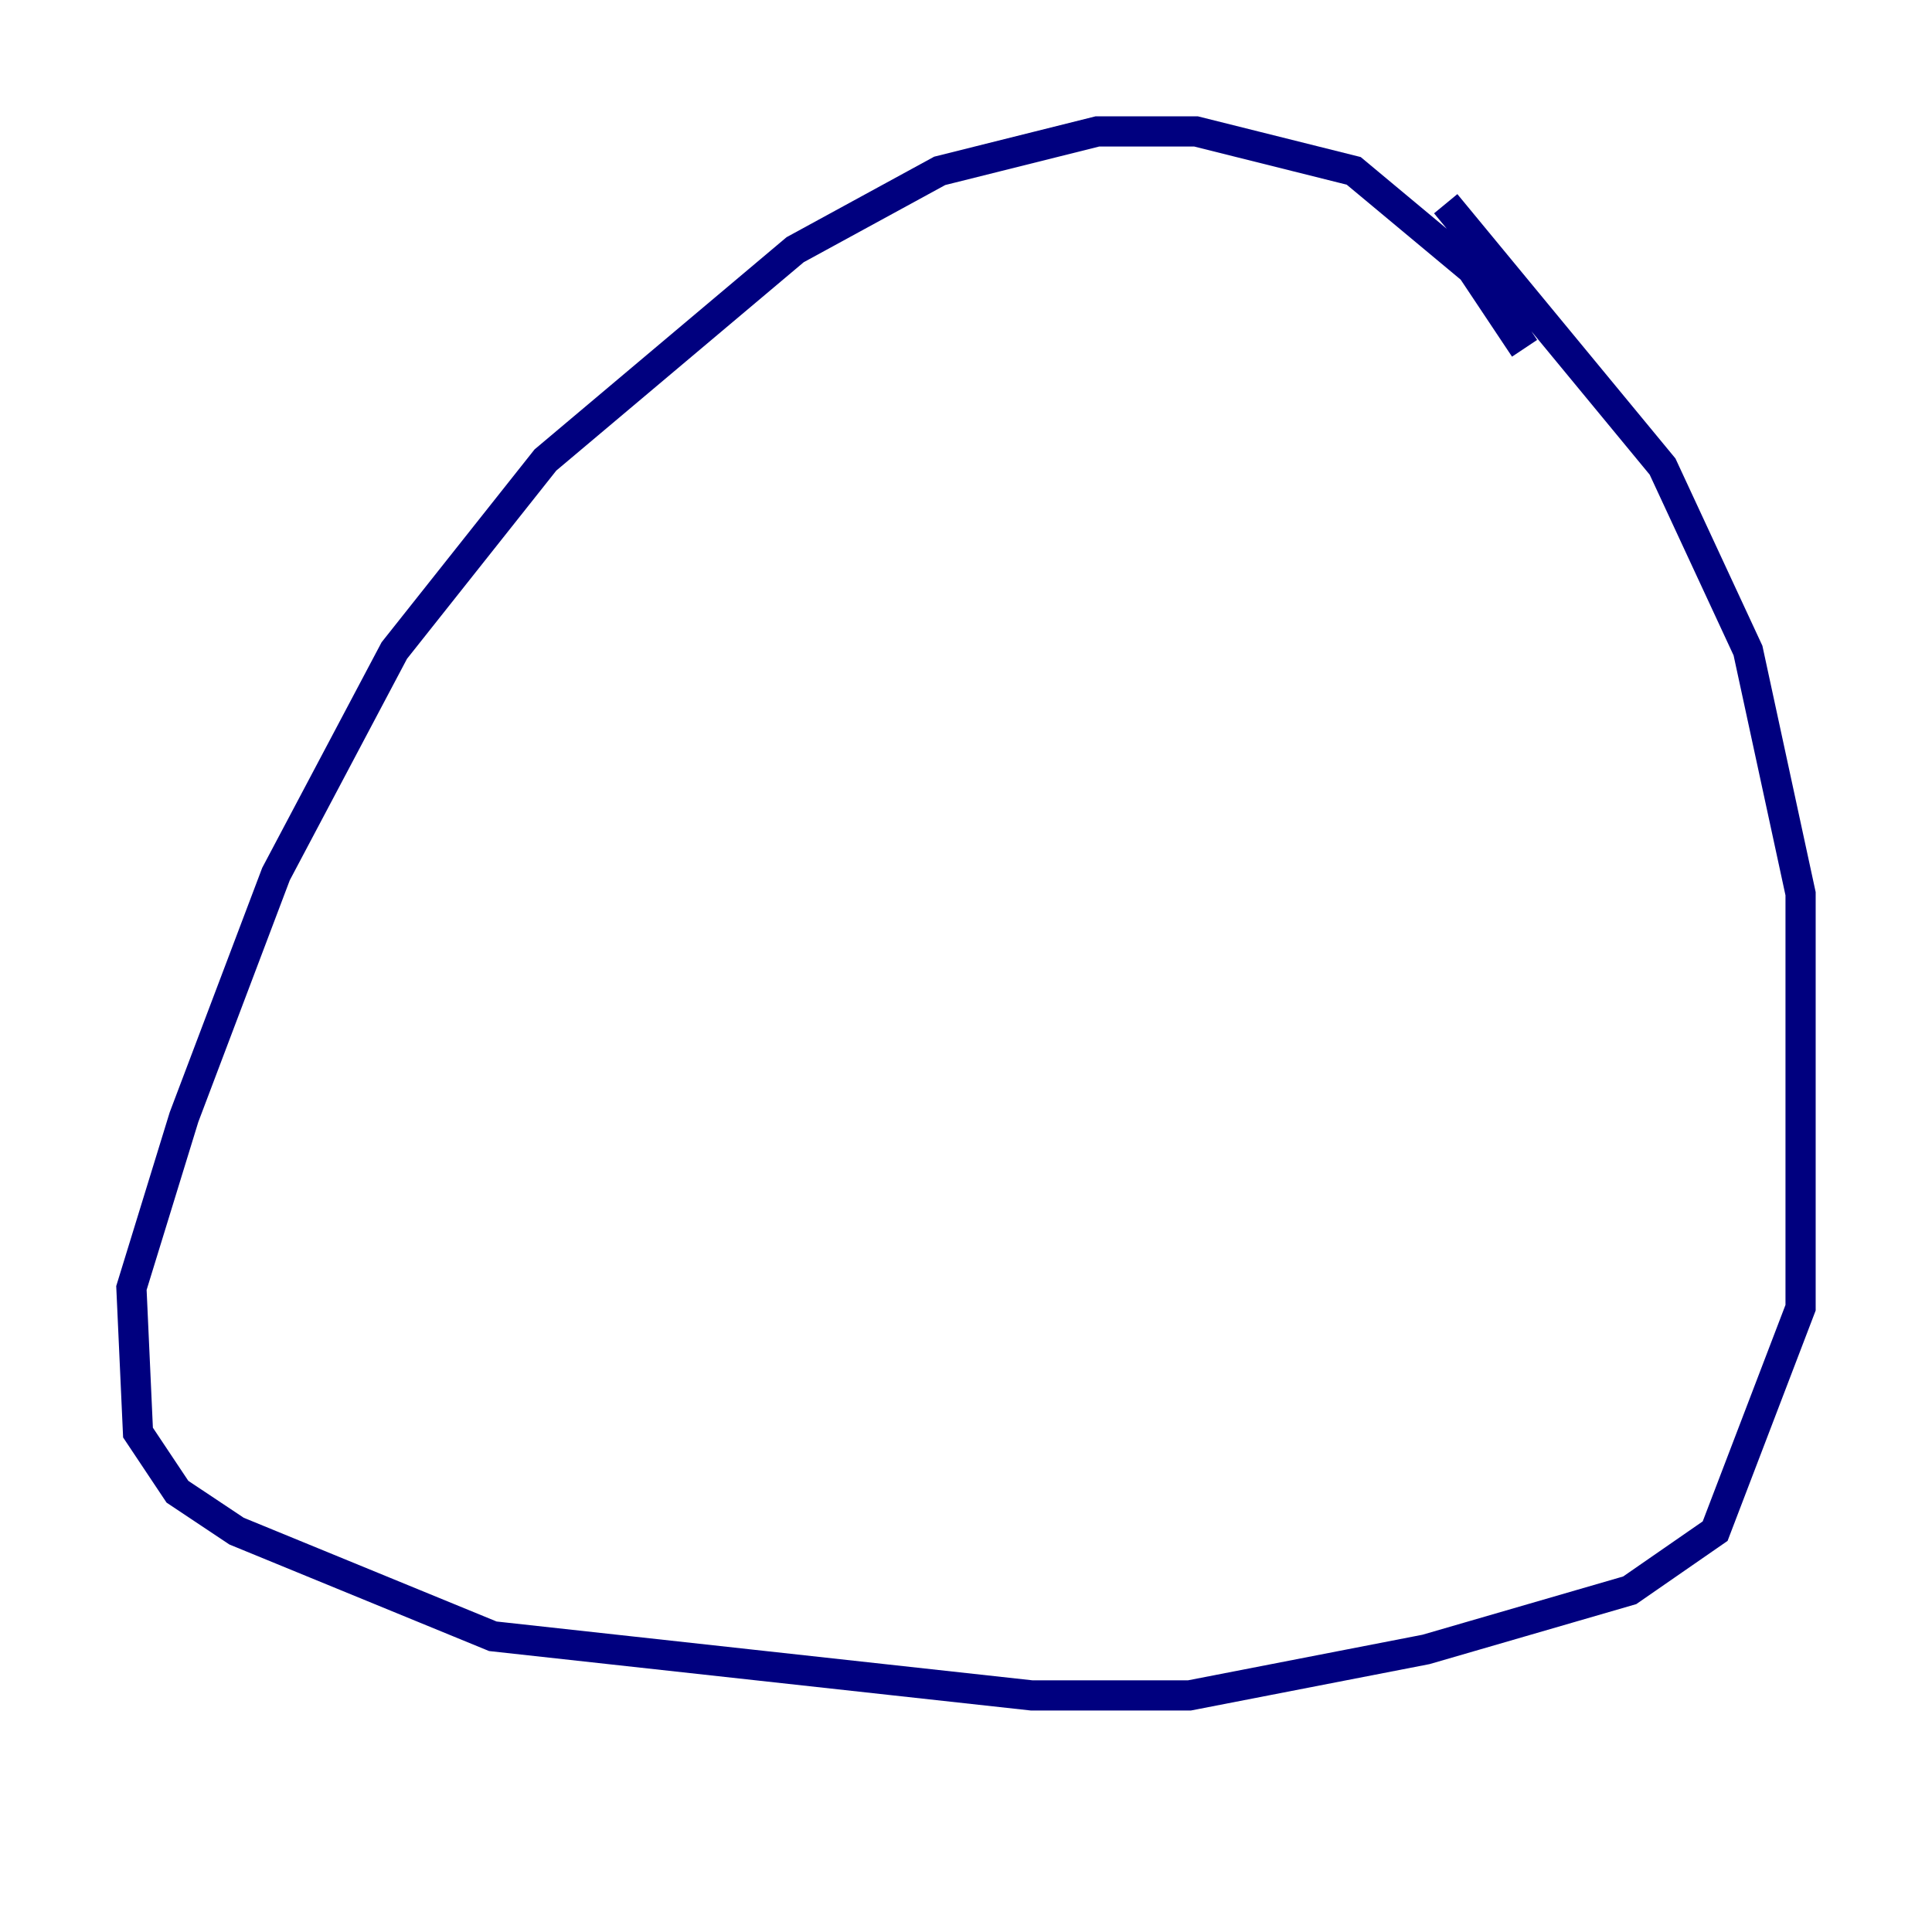 <?xml version="1.0" encoding="utf-8" ?>
<svg baseProfile="tiny" height="128" version="1.2" viewBox="0,0,128,128" width="128" xmlns="http://www.w3.org/2000/svg" xmlns:ev="http://www.w3.org/2001/xml-events" xmlns:xlink="http://www.w3.org/1999/xlink"><defs /><polyline fill="none" points="101.007,23.075 97.524,17.85 89.687,11.32 79.238,8.707 72.707,8.707 62.258,11.32 52.68,16.544 36.136,30.476 26.122,43.102 18.286,57.905 12.191,74.014 8.707,85.333 9.143,94.912 11.755,98.83 15.674,101.442 32.653,108.408 68.354,112.326 78.803,112.326 94.476,109.279 107.973,105.361 113.633,101.442 119.293,86.639 119.293,59.211 115.809,43.102 110.15,30.912 95.782,13.497" stroke="#00007f" stroke-width="2" /></svg>
